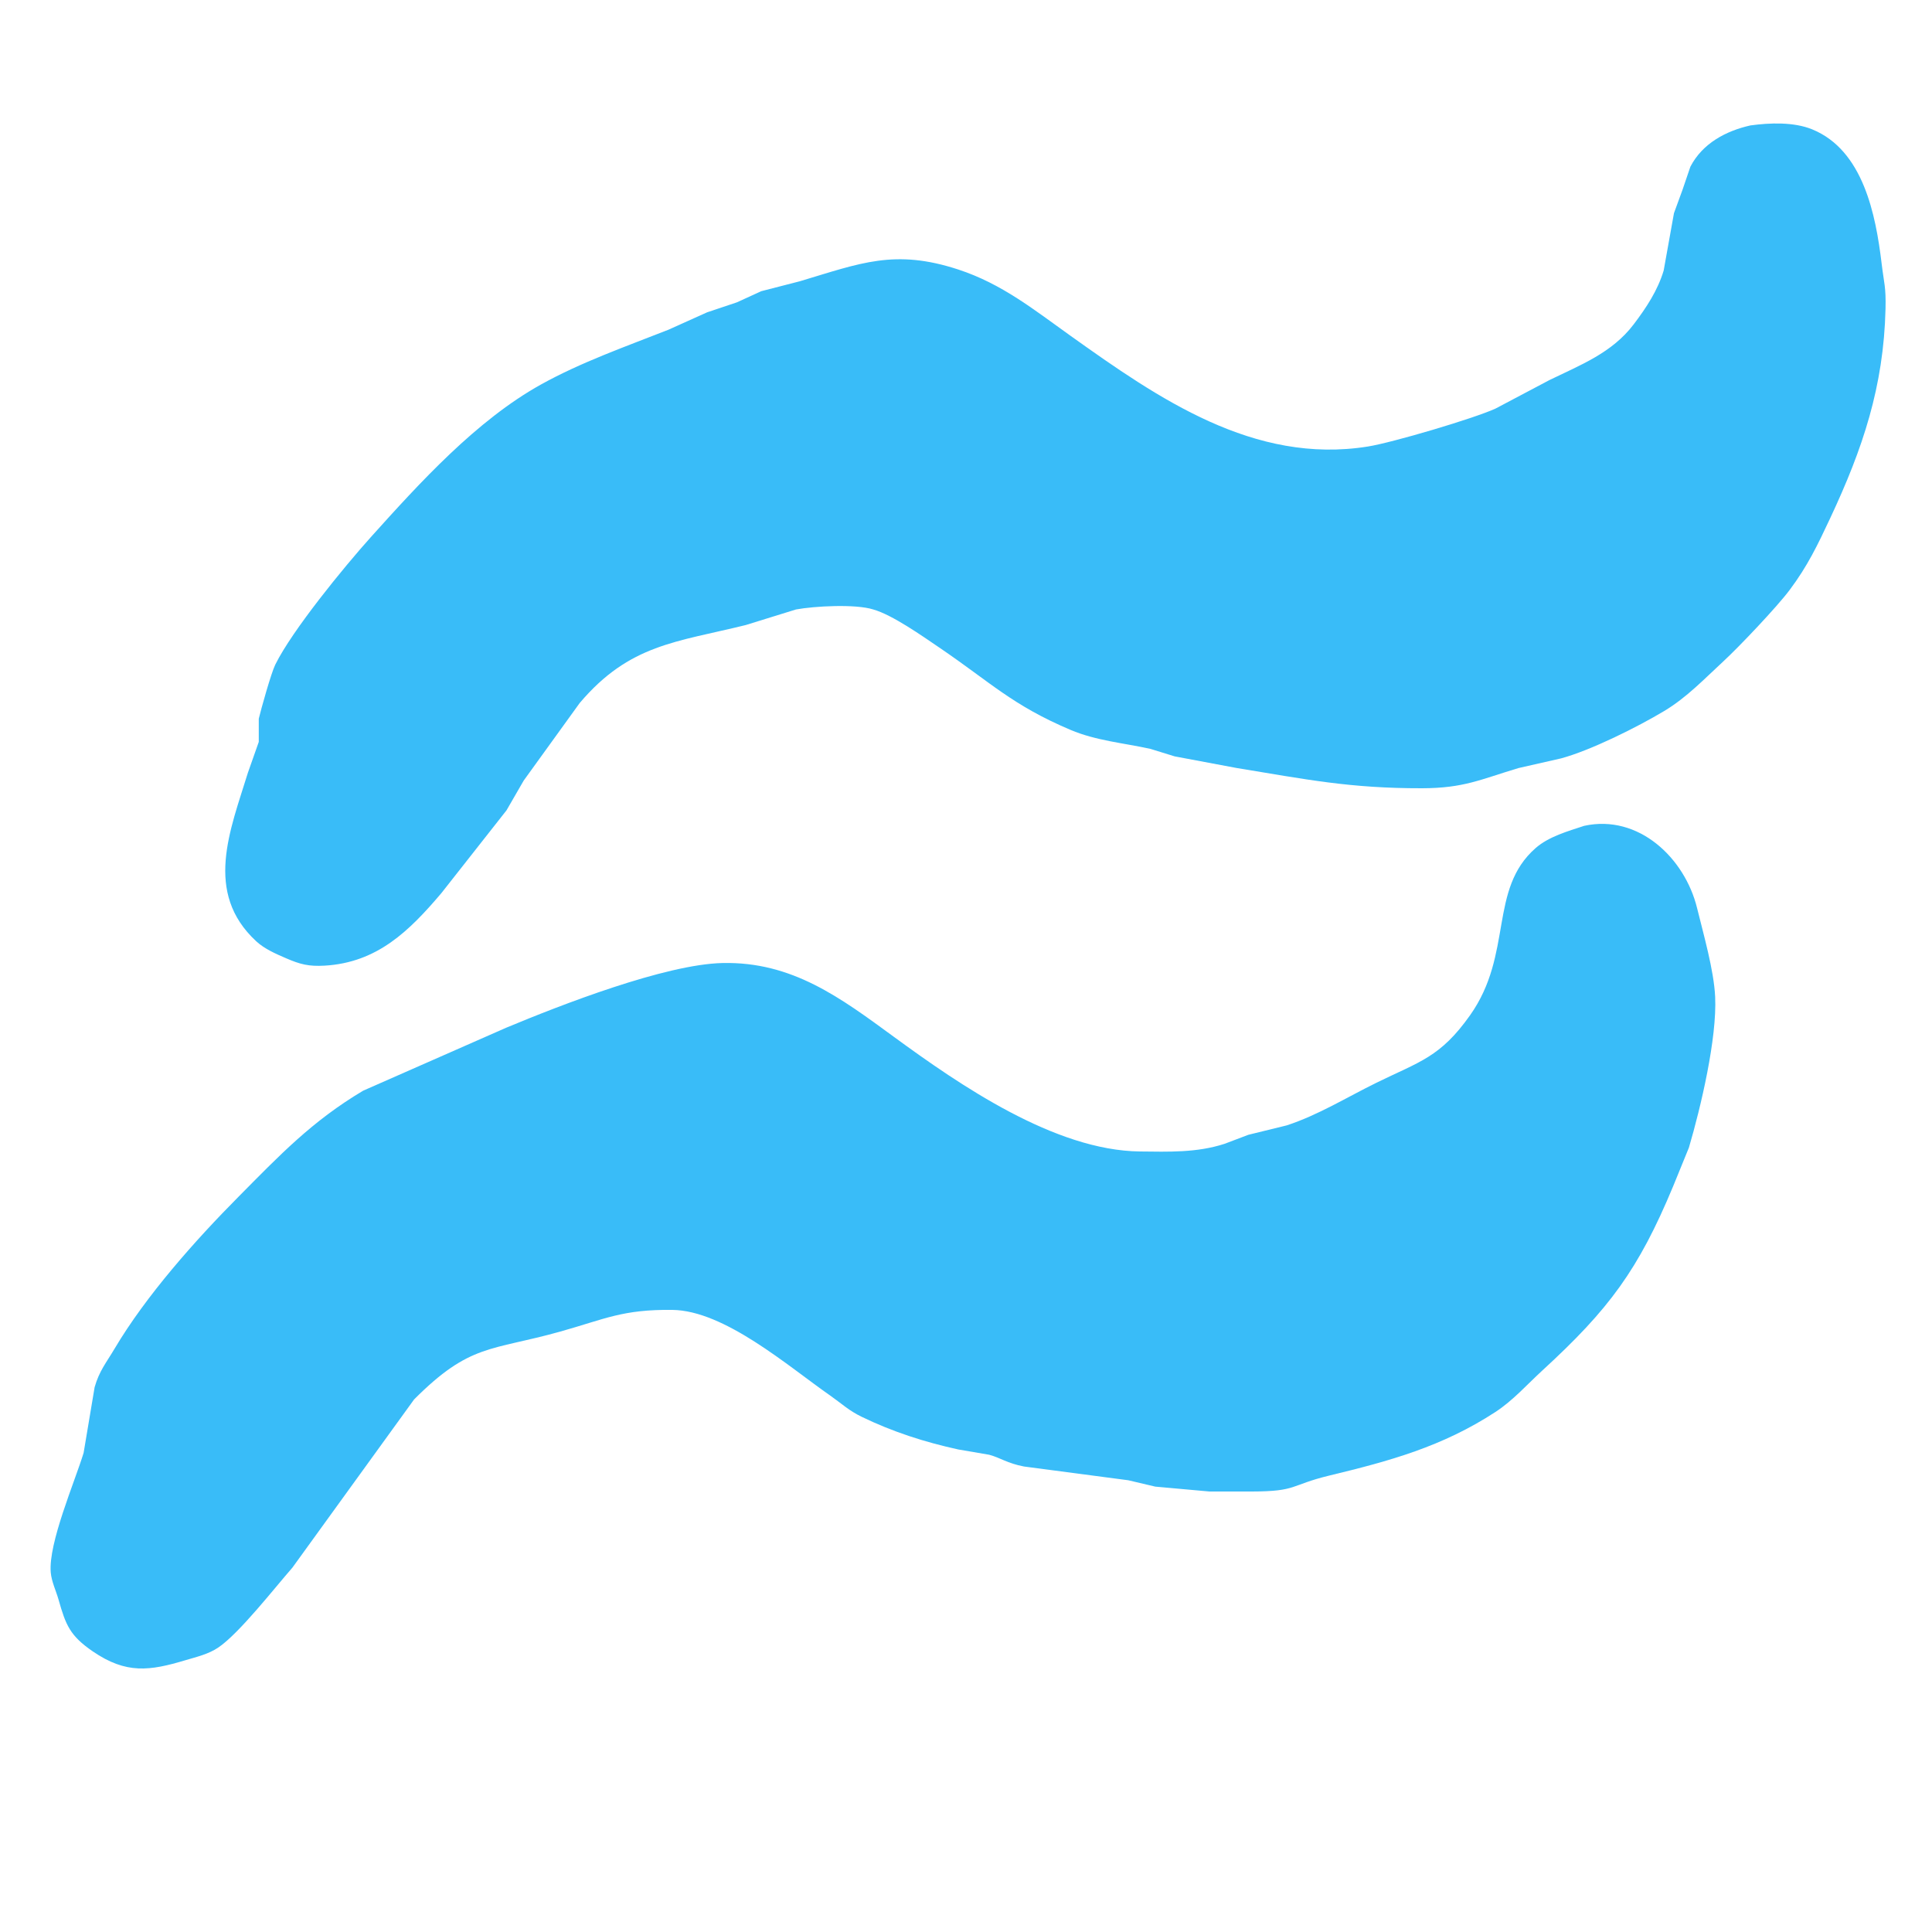 <?xml version="1.0" encoding="UTF-8" standalone="no"?>
<!DOCTYPE svg PUBLIC "-//W3C//DTD SVG 20010904//EN"
              "http://www.w3.org/TR/2001/REC-SVG-20010904/DTD/svg10.dtd">

<svg xmlns="http://www.w3.org/2000/svg"
     width="5.556in" height="5.556in"
     viewBox="0 0 500 500">
  <path id="Squiggles"
        fill="#39bcf8" stroke="none" stroke-width="1"
        d="M 453.00,32.46
           C 458.04,31.77 464.22,31.53 469.00,33.48
             482.22,38.88 485.45,55.63 486.96,68.17
             487.59,73.45 488.11,74.14 487.97,79.96
             487.49,100.04 482.09,116.11 473.66,134.09
             470.43,140.98 467.81,146.49 463.14,152.71
             459.84,157.11 450.13,167.35 445.99,171.17
             441.04,175.73 436.54,180.50 430.71,184.00
             423.78,188.16 411.70,194.19 404.00,196.27
             404.00,196.27 393.00,198.77 393.00,198.77
             383.11,201.73 378.88,203.98 368.00,204.00
             349.31,204.03 338.01,201.70 320.00,198.75
             320.00,198.75 304.01,195.75 304.01,195.75
             304.01,195.75 297.73,193.81 297.73,193.81
             290.85,192.29 283.65,191.69 277.09,188.91
             261.97,182.52 256.31,176.56 243.09,167.59
             238.67,164.59 230.95,159.13 226.00,157.73
             221.41,156.27 210.78,156.85 206.00,157.73
             206.00,157.73 193.00,161.76 193.00,161.76
             175.04,166.20 162.94,166.71 150.04,181.92
             150.04,181.92 135.54,202.00 135.54,202.00
             135.54,202.00 131.08,209.72 131.08,209.72
             131.08,209.72 114.22,231.15 114.22,231.15
             105.90,240.95 97.62,249.12 84.00,249.91
             79.92,250.14 77.71,249.59 74.00,247.98
             71.35,246.84 68.46,245.58 66.32,243.61
             52.66,230.99 59.60,214.81 64.15,200.00
             64.15,200.00 66.97,192.00 66.97,192.00
             66.97,192.00 66.97,186.00 66.97,186.00
             67.55,183.56 70.17,174.18 71.24,172.01
             75.62,163.12 89.10,146.66 95.96,139.02
             108.62,124.95 123.29,108.80 140.00,99.51
             150.41,93.73 161.98,89.67 173.00,85.33
             173.00,85.33 183.00,80.83 183.00,80.83
             183.00,80.83 190.72,78.24 190.72,78.24
             190.72,78.24 197.01,75.36 197.01,75.36
             197.01,75.36 207.00,72.79 207.00,72.79
             222.64,68.12 231.52,64.35 248.00,69.75
             259.30,73.45 267.64,80.19 277.09,86.93
             299.77,103.10 324.50,120.28 354.00,115.56
             360.34,114.55 381.28,108.35 387.00,105.76
             387.00,105.76 401.00,98.36 401.00,98.36
             409.02,94.45 417.20,91.34 422.82,83.91
             426.06,79.63 429.01,75.18 430.56,70.00
             430.56,70.00 433.22,55.17 433.22,55.17
             433.22,55.17 435.43,49.13 435.43,49.13
             435.43,49.13 437.47,43.14 437.47,43.14
             440.61,37.10 446.65,33.89 453.00,32.46 Z
           M 410.00,213.72
           C 424.11,210.65 436.04,222.10 439.20,235.00
             440.85,241.75 443.55,251.07 443.88,257.96
             444.39,268.66 440.18,286.53 437.09,297.00
             437.09,297.00 433.01,307.00 433.01,307.00
             424.02,328.62 416.40,338.86 399.19,354.65
             395.18,358.33 391.60,362.42 387.00,365.43
             373.25,374.40 359.63,378.11 344.00,381.88
             333.81,384.35 335.76,385.98 324.00,386.00
             324.00,386.00 313.00,386.00 313.00,386.00
             313.00,386.00 299.00,384.74 299.00,384.74
             299.00,384.74 292.00,383.09 292.00,383.09
             292.00,383.09 265.00,379.53 265.00,379.53
             260.60,378.68 258.97,377.29 256.00,376.49
             256.00,376.49 248.00,375.12 248.00,375.12
             239.28,373.21 231.06,370.57 223.01,366.67
             219.69,365.07 217.85,363.27 214.91,361.21
             203.89,353.52 187.52,339.17 174.00,339.00
             161.09,338.85 156.61,341.35 144.96,344.62
             126.97,349.66 121.66,347.65 107.17,362.17
             107.17,362.17 75.66,405.72 75.66,405.72
             71.05,410.98 61.93,422.70 56.49,426.38
             53.93,428.11 50.91,428.79 48.00,429.66
             38.73,432.44 32.67,433.30 24.00,427.37
             18.11,423.33 17.01,420.55 15.17,414.04
             14.51,411.70 13.33,409.32 13.13,406.91
             12.50,399.33 19.34,383.53 21.64,376.00
             21.64,376.00 24.49,359.00 24.49,359.00
             25.70,354.77 27.49,352.69 29.67,349.01
             37.81,335.30 50.48,321.05 61.72,309.72
             72.37,298.97 80.74,290.15 94.00,282.26
             94.00,282.26 131.01,265.97 131.01,265.97
             145.07,260.11 172.12,249.56 187.00,249.23
             205.03,248.83 217.55,258.25 231.28,268.29
             248.47,280.87 272.97,297.74 295.00,298.00
             302.41,298.08 309.76,298.35 316.91,296.02
             316.91,296.02 323.09,293.68 323.09,293.68
             323.09,293.68 333.00,291.25 333.00,291.25
             341.16,288.58 348.53,283.99 356.17,280.24
             367.41,274.72 372.74,273.65 380.47,262.72
             391.68,246.85 385.18,230.19 397.43,219.47
             400.84,216.49 405.75,215.13 410.00,213.72 Z" />
</svg>
